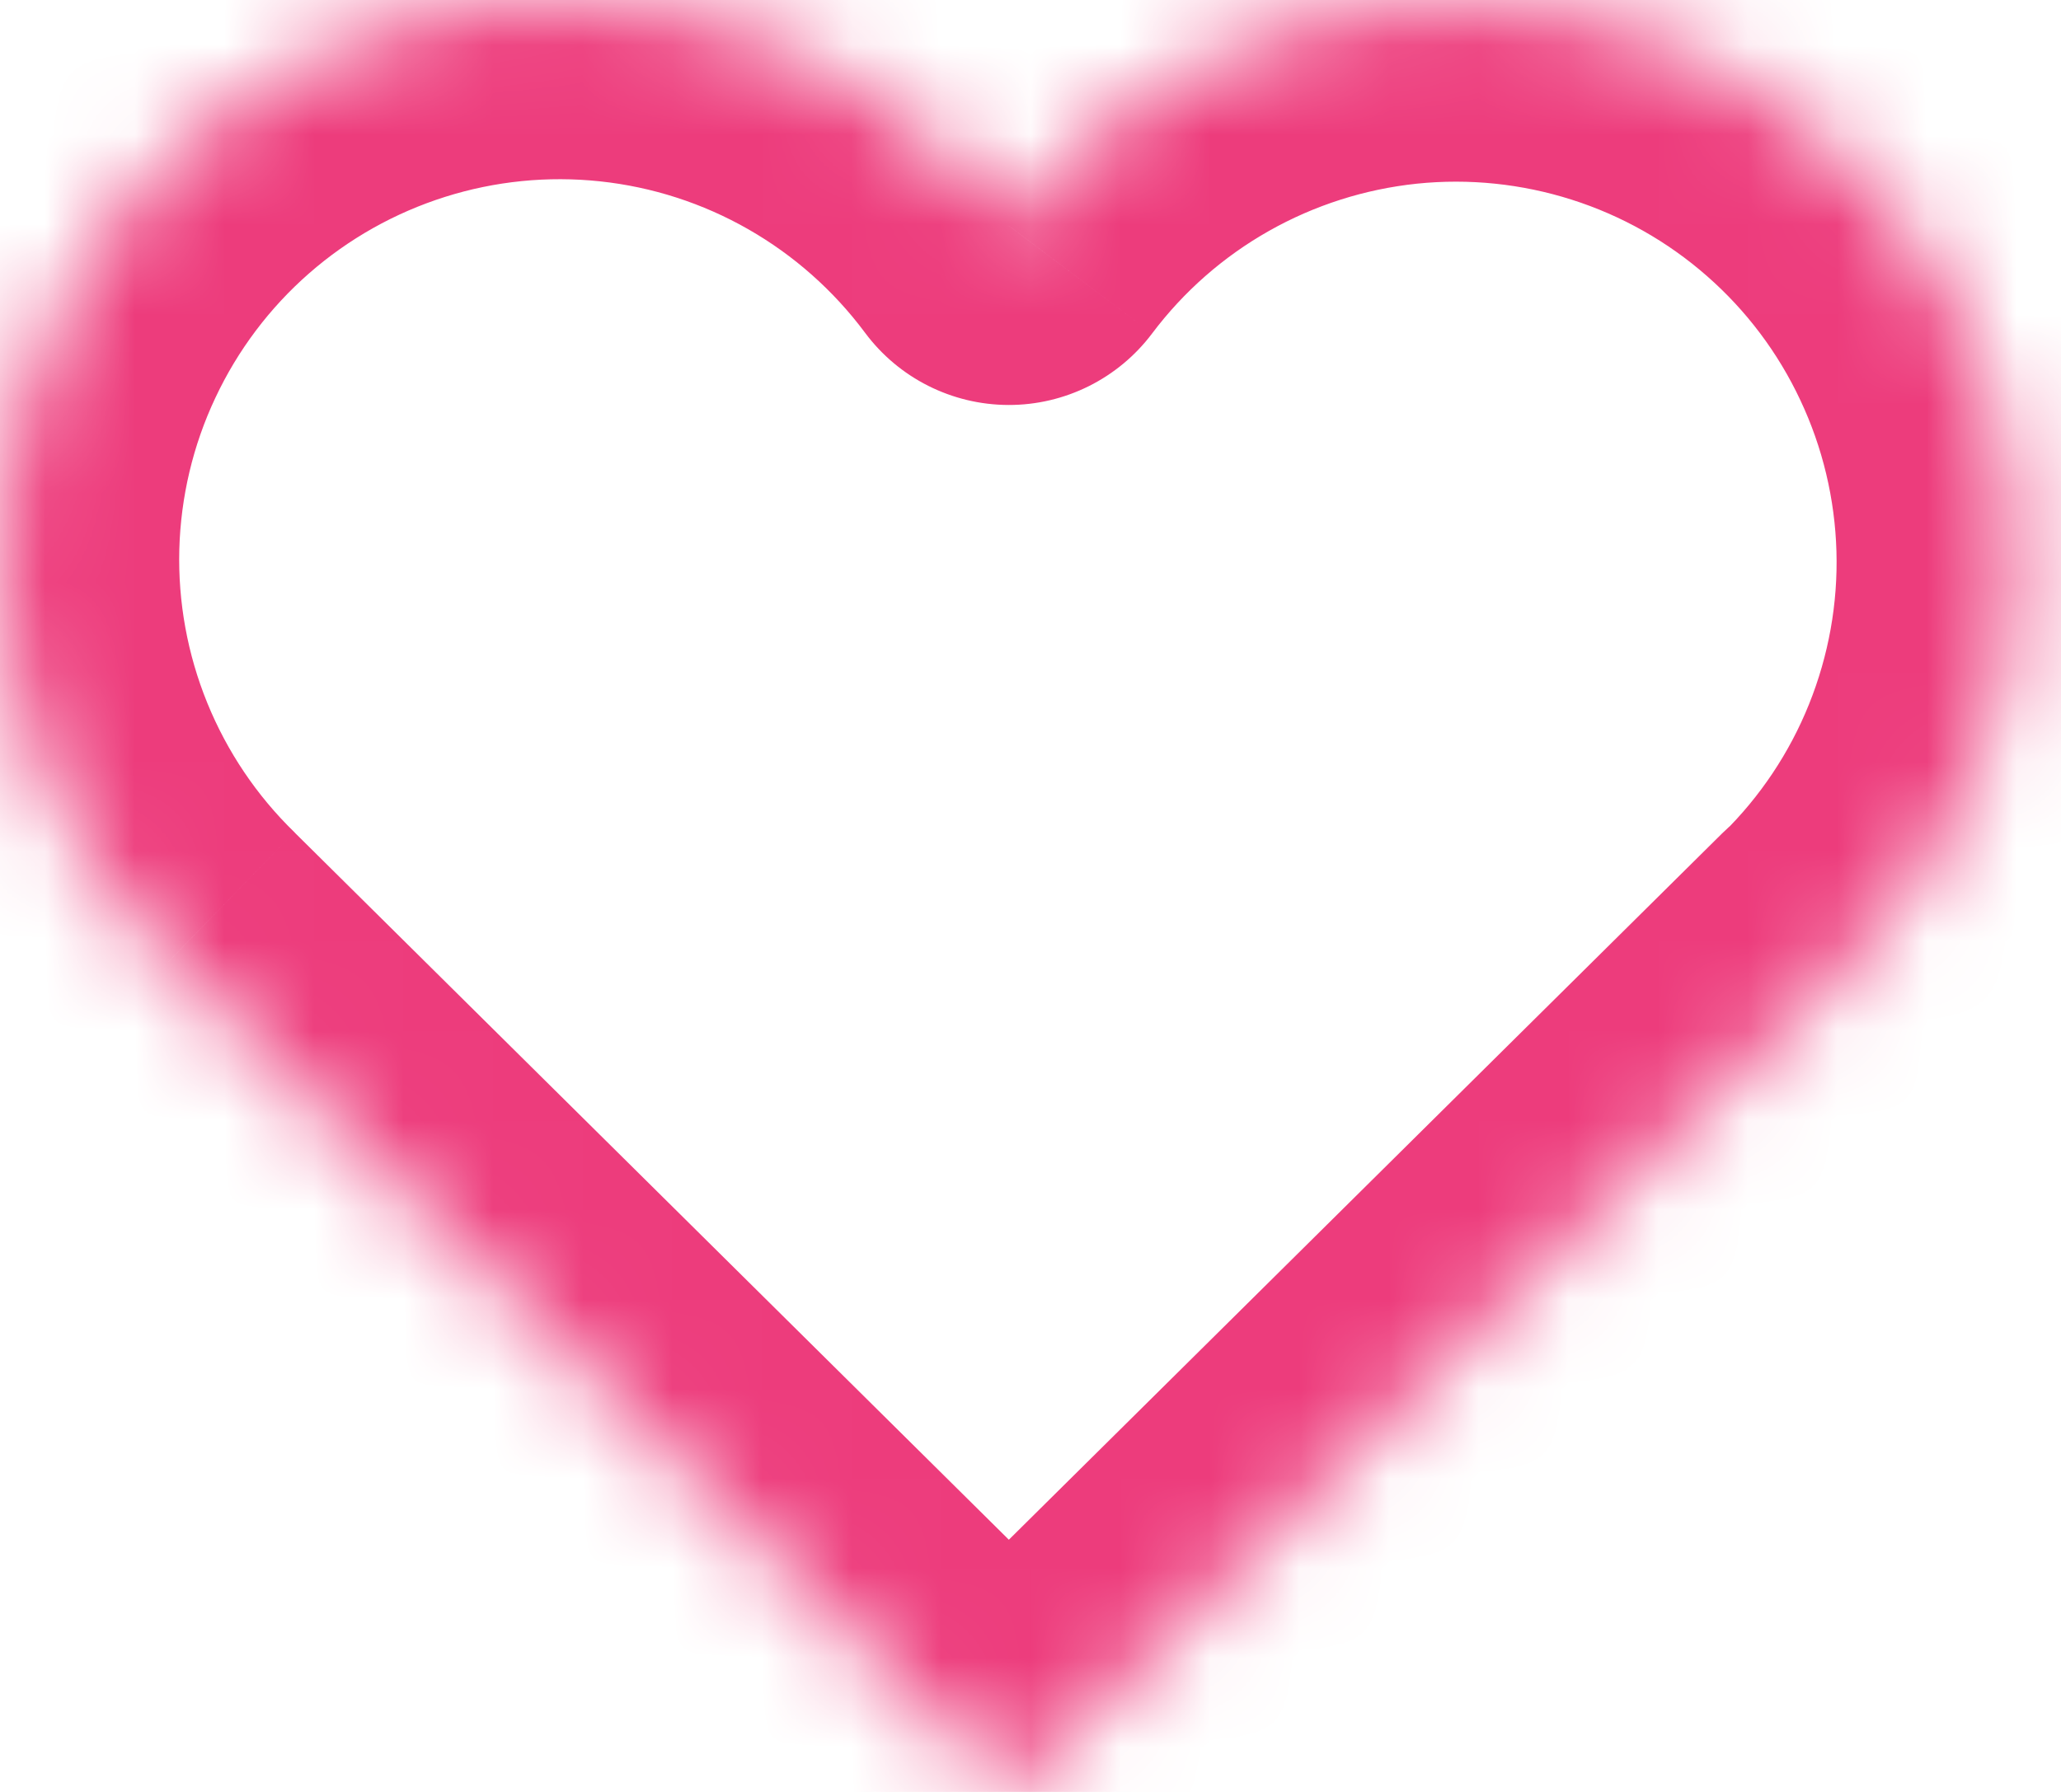 <svg width="23" height="20" viewBox="0 0 23 20" fill="none" xmlns="http://www.w3.org/2000/svg">
<mask id="path-1-inside-1_757_4458" fill="white">
<path d="M20.627 10.722L11.258 20L1.89 10.722C1.272 10.12 0.785 9.398 0.46 8.599C0.135 7.8 -0.021 6.943 0.002 6.081C0.025 5.219 0.226 4.371 0.592 3.591C0.959 2.81 1.483 2.114 2.132 1.546C2.78 0.978 3.54 0.551 4.362 0.291C5.184 0.031 6.051 -0.056 6.908 0.035C7.765 0.127 8.594 0.395 9.343 0.822C10.092 1.25 10.744 1.828 11.258 2.52C11.775 1.833 12.428 1.26 13.176 0.837C13.924 0.414 14.751 0.15 15.606 0.061C16.461 -0.027 17.325 0.061 18.144 0.322C18.963 0.583 19.72 1.01 20.366 1.576C21.013 2.143 21.535 2.836 21.901 3.614C22.267 4.392 22.469 5.237 22.493 6.096C22.517 6.955 22.364 7.81 22.043 8.607C21.722 9.404 21.24 10.127 20.627 10.729"/>
</mask>
<path d="M22.034 12.143C22.819 11.365 22.825 10.099 22.048 9.314C21.27 8.529 20.004 8.523 19.219 9.301L22.034 12.143ZM11.258 20L9.851 21.421C10.63 22.193 11.886 22.193 12.666 21.421L11.258 20ZM1.89 10.722L3.297 9.301C3.293 9.296 3.289 9.292 3.285 9.288L1.89 10.722ZM11.258 2.52L9.653 3.713C10.029 4.219 10.622 4.518 11.253 4.52C11.883 4.522 12.478 4.226 12.857 3.722L11.258 2.52ZM19.225 9.302C18.437 10.076 18.426 11.343 19.2 12.131C19.974 12.919 21.24 12.93 22.028 12.156L19.225 9.302ZM19.219 9.301L9.851 18.579L12.666 21.421L22.034 12.143L19.219 9.301ZM12.666 18.579L3.297 9.301L0.483 12.143L9.851 21.421L12.666 18.579ZM3.285 9.288C2.865 8.88 2.534 8.388 2.313 7.845L-1.392 9.353C-0.963 10.407 -0.321 11.361 0.495 12.155L3.285 9.288ZM2.313 7.845C2.092 7.302 1.986 6.72 2.001 6.134L-1.997 6.028C-2.027 7.166 -1.821 8.298 -1.392 9.353L2.313 7.845ZM2.001 6.134C2.017 5.548 2.153 4.971 2.403 4.441L-1.218 2.741C-1.702 3.771 -1.967 4.891 -1.997 6.028L2.001 6.134ZM2.403 4.441C2.652 3.91 3.008 3.437 3.449 3.051L0.814 0.042C-0.042 0.791 -0.734 1.71 -1.218 2.741L2.403 4.441ZM3.449 3.051C3.89 2.665 4.406 2.375 4.965 2.198L3.758 -1.616C2.673 -1.273 1.671 -0.708 0.814 0.042L3.449 3.051ZM4.965 2.198C5.524 2.021 6.113 1.962 6.696 2.024L7.12 -1.953C5.988 -2.074 4.844 -1.959 3.758 -1.616L4.965 2.198ZM6.696 2.024C7.279 2.086 7.842 2.268 8.351 2.559L10.335 -0.914C9.347 -1.479 8.252 -1.833 7.12 -1.953L6.696 2.024ZM8.351 2.559C8.86 2.85 9.303 3.243 9.653 3.713L12.863 1.327C12.184 0.413 11.324 -0.35 10.335 -0.914L8.351 2.559ZM12.857 3.722C13.208 3.255 13.652 2.865 14.16 2.578L12.191 -0.904C11.204 -0.345 10.342 0.411 9.66 1.318L12.857 3.722ZM14.16 2.578C14.669 2.29 15.231 2.111 15.812 2.05L15.4 -1.928C14.271 -1.811 13.179 -1.463 12.191 -0.904L14.16 2.578ZM15.812 2.05C16.394 1.99 16.981 2.051 17.538 2.228L18.751 -1.584C17.669 -1.928 16.529 -2.045 15.4 -1.928L15.812 2.05ZM17.538 2.228C18.095 2.405 18.609 2.695 19.048 3.08L21.684 0.072C20.831 -0.676 19.832 -1.24 18.751 -1.584L17.538 2.228ZM19.048 3.08C19.488 3.465 19.843 3.937 20.091 4.466L23.711 2.762C23.228 1.736 22.538 0.82 21.684 0.072L19.048 3.08ZM20.091 4.466C20.34 4.994 20.477 5.569 20.494 6.153L24.492 6.039C24.46 4.905 24.194 3.789 23.711 2.762L20.091 4.466ZM20.494 6.153C20.511 6.737 20.406 7.318 20.188 7.86L23.898 9.355C24.322 8.302 24.525 7.173 24.492 6.039L20.494 6.153ZM20.188 7.86C19.97 8.402 19.642 8.893 19.225 9.302L22.028 12.156C22.838 11.361 23.474 10.407 23.898 9.355L20.188 7.86Z" fill="#ED3C7C" mask="url(#path-1-inside-1_757_4458)"/>
</svg>
